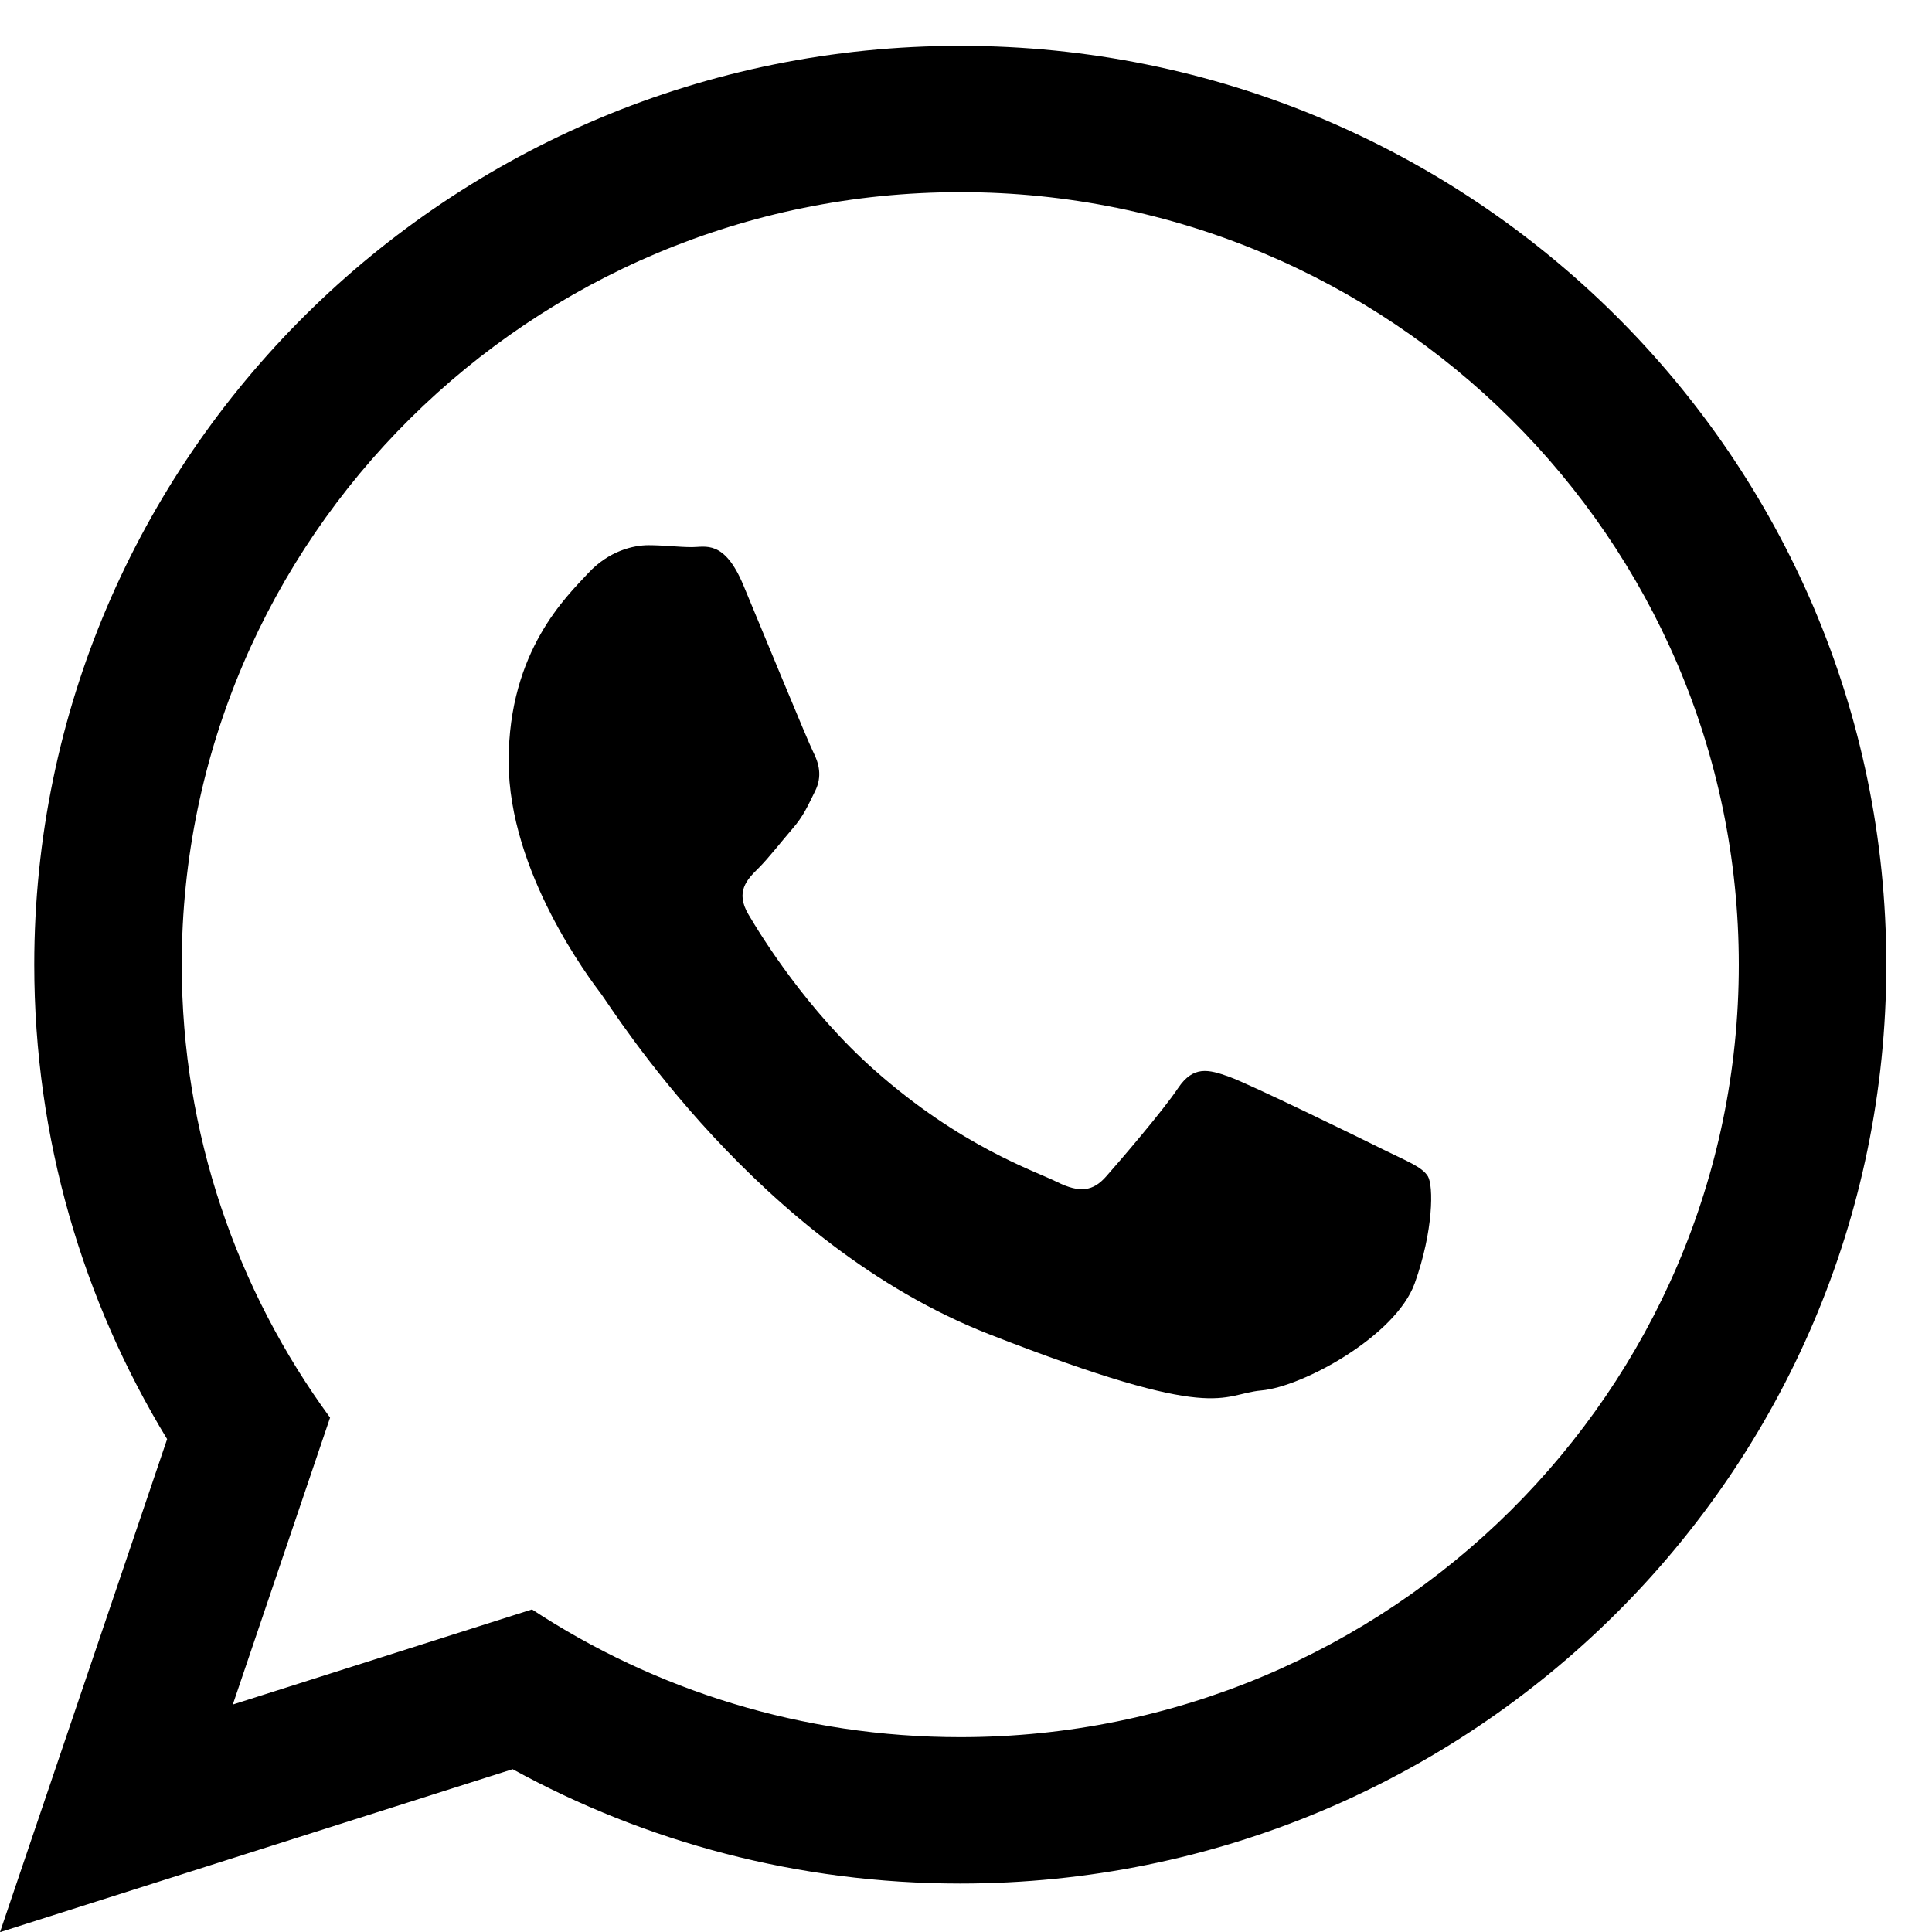 <svg width="26" height="26" viewBox="0 0 26 26" xmlns="http://www.w3.org/2000/svg">
<path d="M25.385 12.982C25.385 19.812 19.806 25.348 12.923 25.348C10.738 25.348 8.685 24.789 6.899 23.809L0 26.002L2.249 19.367C1.115 17.504 0.461 15.319 0.461 12.982C0.461 6.153 6.04 0.617 12.923 0.617C19.806 0.617 25.385 6.153 25.385 12.982ZM12.923 2.586C7.145 2.586 2.446 7.25 2.446 12.982C2.446 15.257 3.187 17.364 4.442 19.078L3.133 22.939L7.159 21.659C8.813 22.745 10.795 23.378 12.923 23.378C18.7 23.378 23.4 18.715 23.4 12.983C23.4 7.251 18.7 2.586 12.923 2.586ZM19.216 15.83C19.139 15.704 18.936 15.628 18.63 15.477C18.325 15.325 16.822 14.591 16.543 14.491C16.263 14.39 16.059 14.339 15.855 14.642C15.652 14.946 15.067 15.628 14.888 15.83C14.71 16.033 14.532 16.058 14.226 15.907C13.921 15.755 12.937 15.435 11.77 14.402C10.862 13.599 10.249 12.607 10.071 12.304C9.893 12.001 10.052 11.837 10.205 11.686C10.342 11.55 10.51 11.332 10.663 11.155C10.816 10.978 10.867 10.852 10.968 10.649C11.07 10.447 11.02 10.27 10.943 10.118C10.867 9.967 10.255 8.475 10.001 7.868C9.746 7.262 9.492 7.363 9.314 7.363C9.136 7.363 8.932 7.337 8.728 7.337C8.524 7.337 8.193 7.413 7.913 7.716C7.633 8.02 6.845 8.753 6.845 10.245C6.845 11.736 7.939 13.177 8.092 13.379C8.244 13.581 10.204 16.741 13.31 17.955C16.415 19.168 16.415 18.763 16.976 18.712C17.535 18.662 18.782 17.979 19.038 17.272C19.292 16.563 19.292 15.957 19.216 15.83Z"/>
</svg>
